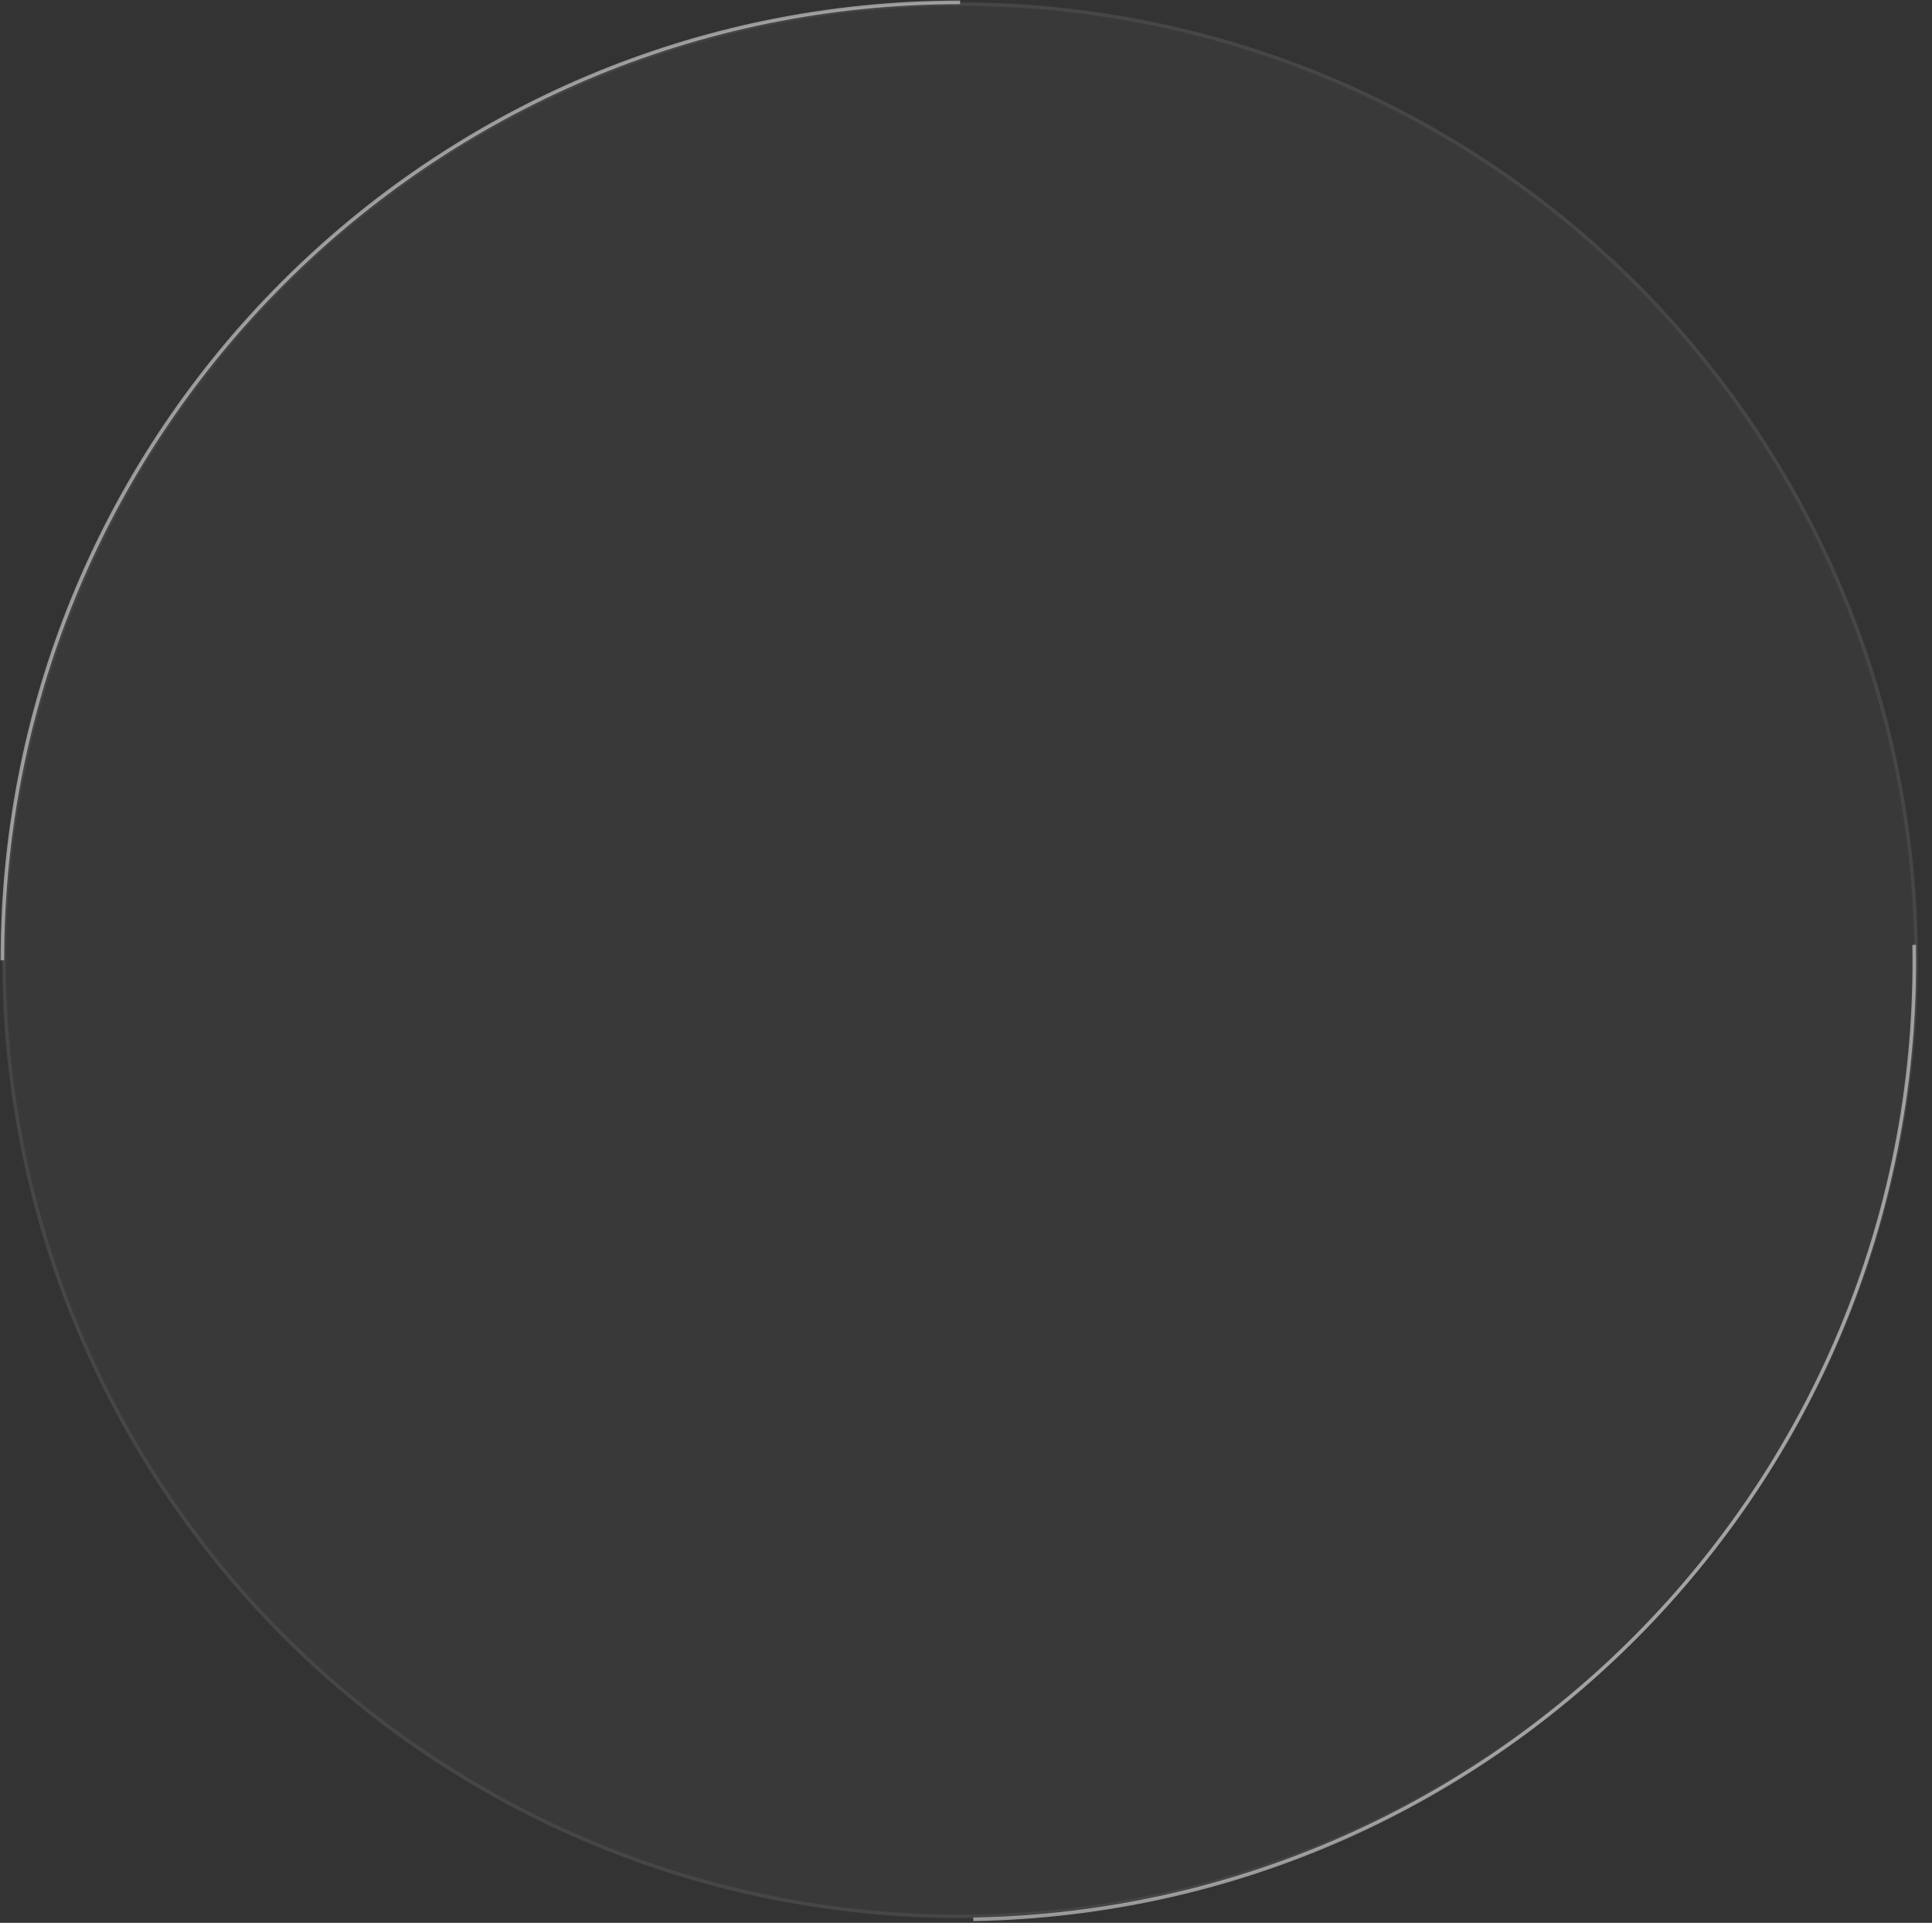 <svg width="819" height="815" viewBox="0 0 819 815" fill="none" xmlns="http://www.w3.org/2000/svg">
<rect x="0" y="0" width="819" height="815" fill="#333333" stroke="none"/>
<circle cx="407" cy="407" r="406" fill="white" fill-opacity="0.03"/>
<circle cx="407" cy="407" r="405.25" stroke="white" stroke-opacity="0.07" stroke-width="1.5"/>
<path d="M1 407C1 182.772 182.772 1 407 1" stroke="white" stroke-opacity="0.5" stroke-width="1.5"/>
<path d="M811.426 400.49C815.339 624.683 636.767 809.6 412.574 813.513" stroke="white" stroke-opacity="0.5" stroke-width="1.5"/>
</svg>

